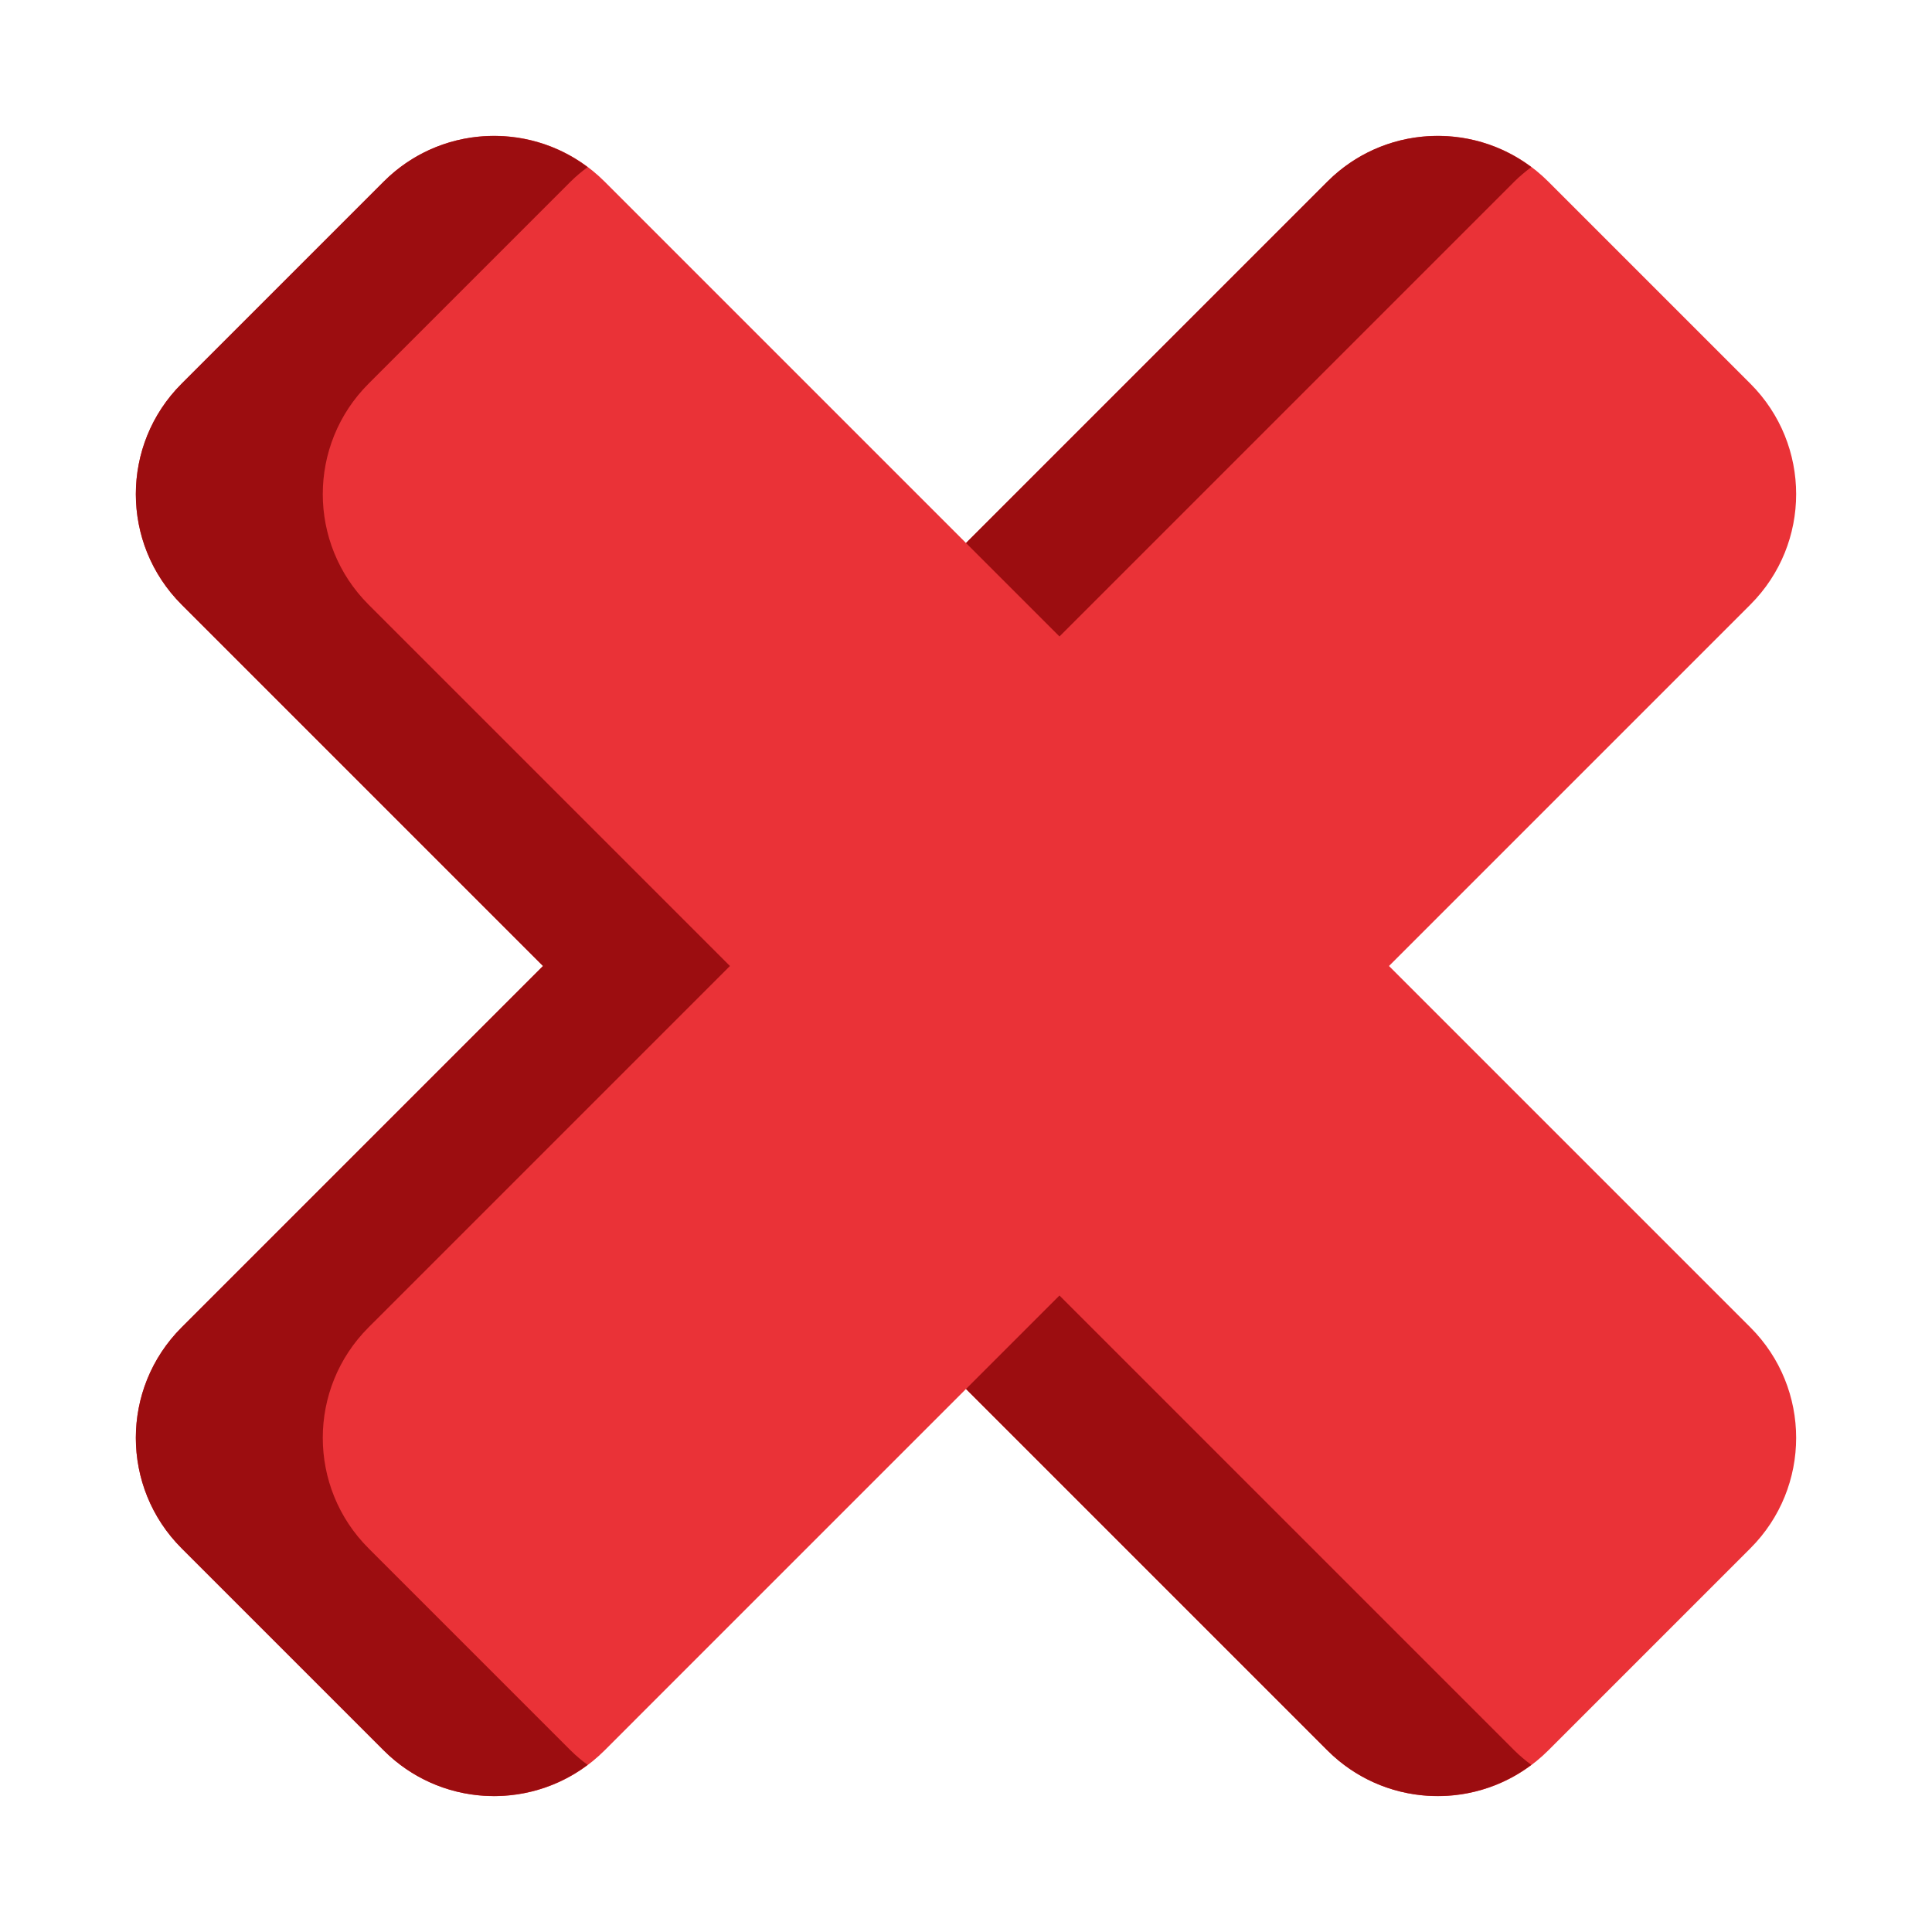 <?xml version="1.0" encoding="UTF-8" standalone="no"?><!DOCTYPE svg PUBLIC "-//W3C//DTD SVG 1.1//EN" "http://www.w3.org/Graphics/SVG/1.1/DTD/svg11.dtd"><svg width="100%" height="100%" viewBox="0 0 512 512" version="1.1" xmlns="http://www.w3.org/2000/svg" xmlns:xlink="http://www.w3.org/1999/xlink" xml:space="preserve" xmlns:serif="http://www.serif.com/" style="fill-rule:evenodd;clip-rule:evenodd;stroke-linejoin:round;stroke-miterlimit:2;"><path d="M368.095,255.999l95.783,95.781c16.161,16.163 16.161,42.365 -0,58.527l-53.57,53.57c-16.161,16.161 -42.364,16.161 -58.528,0l-95.782,-95.782l-95.781,95.782c-16.163,16.161 -42.366,16.161 -58.527,0l-53.57,-53.57c-16.162,-16.161 -16.162,-42.364 -0,-58.527l95.782,-95.781l-95.782,-95.783c-16.162,-16.162 -16.162,-42.364 -0,-58.527l53.57,-53.57c16.161,-16.161 42.363,-16.161 58.527,0l95.781,95.783l95.782,-95.783c16.163,-16.161 42.365,-16.161 58.528,0l53.57,53.57c16.161,16.161 16.161,42.365 -0,58.527l-95.783,95.783Z" style="fill:#ea3237;fill-rule:nonzero;"/><path d="M280.77,343.323l120.551,120.553c1.418,1.418 2.934,2.665 4.493,3.834c-16.209,12.158 -39.288,10.91 -54.032,-3.834l-95.781,-95.783l24.769,-24.77Z" style="fill:#9c0d10;fill-rule:nonzero;"/><path d="M151.229,48.121l-53.569,53.57c-16.161,16.161 -16.161,42.364 -0,58.527l95.782,95.782l-95.782,95.781c-16.161,16.163 -16.161,42.365 -0,58.528l53.569,53.57c1.417,1.418 2.935,2.665 4.494,3.834c-16.211,12.158 -39.289,10.91 -54.032,-3.834l-53.57,-53.57c-16.161,-16.161 -16.161,-42.365 -0,-58.528l95.782,-95.781l-95.782,-95.782c-16.161,-16.163 -16.161,-42.365 -0,-58.527l53.57,-53.57c14.743,-14.745 37.822,-15.992 54.032,-3.834c-1.557,1.168 -3.077,2.416 -4.494,3.834Z" style="fill:#9c0d10;fill-rule:nonzero;"/><path d="M401.321,48.121l-120.551,120.552l-24.769,-24.77l95.781,-95.782c14.744,-14.745 37.823,-15.992 54.032,-3.834c-1.559,1.168 -3.075,2.416 -4.493,3.834Z" style="fill:#9c0d10;fill-rule:nonzero;"/></svg>